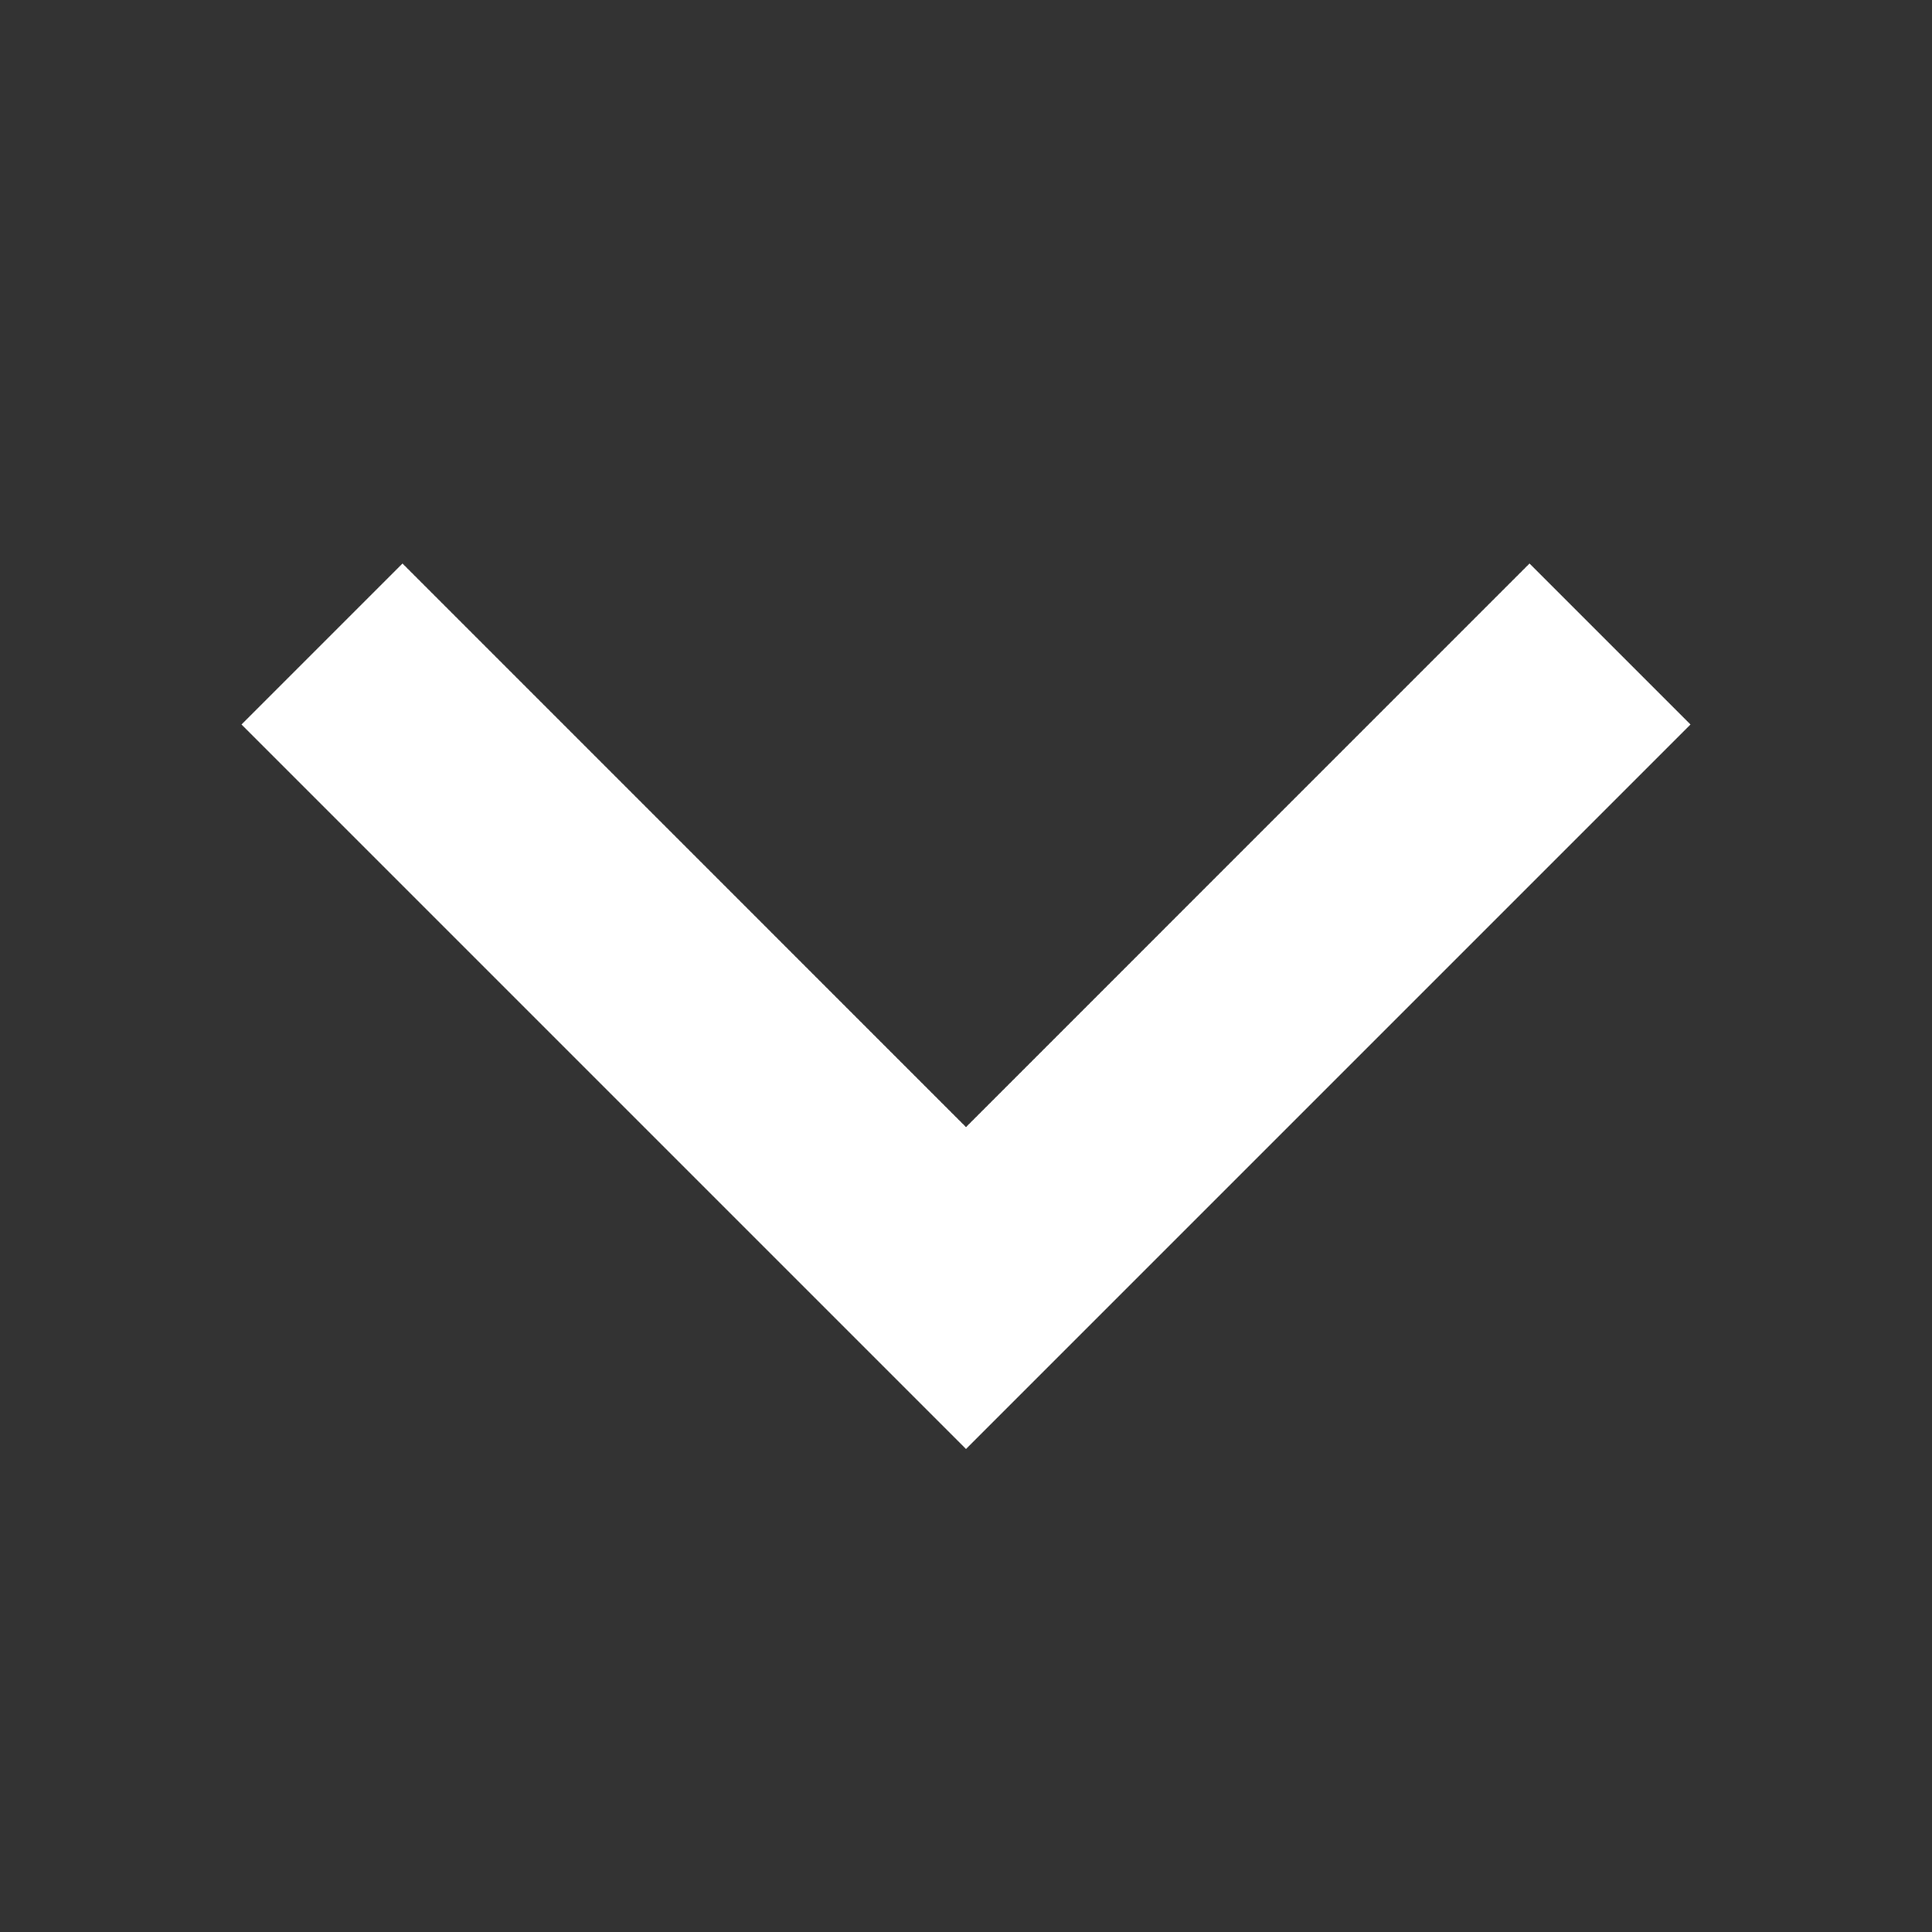 <svg width="24" height="24" viewBox="0 0 24 24" fill="none" xmlns="http://www.w3.org/2000/svg">
<rect x="0" y="0" width="24" height="24" fill="#333333" stroke="none"/>
<path d="M12 14.001L19 7L21 9L12 18L3 9L5 7L12 14.001Z" fill="white"/>
</svg>
